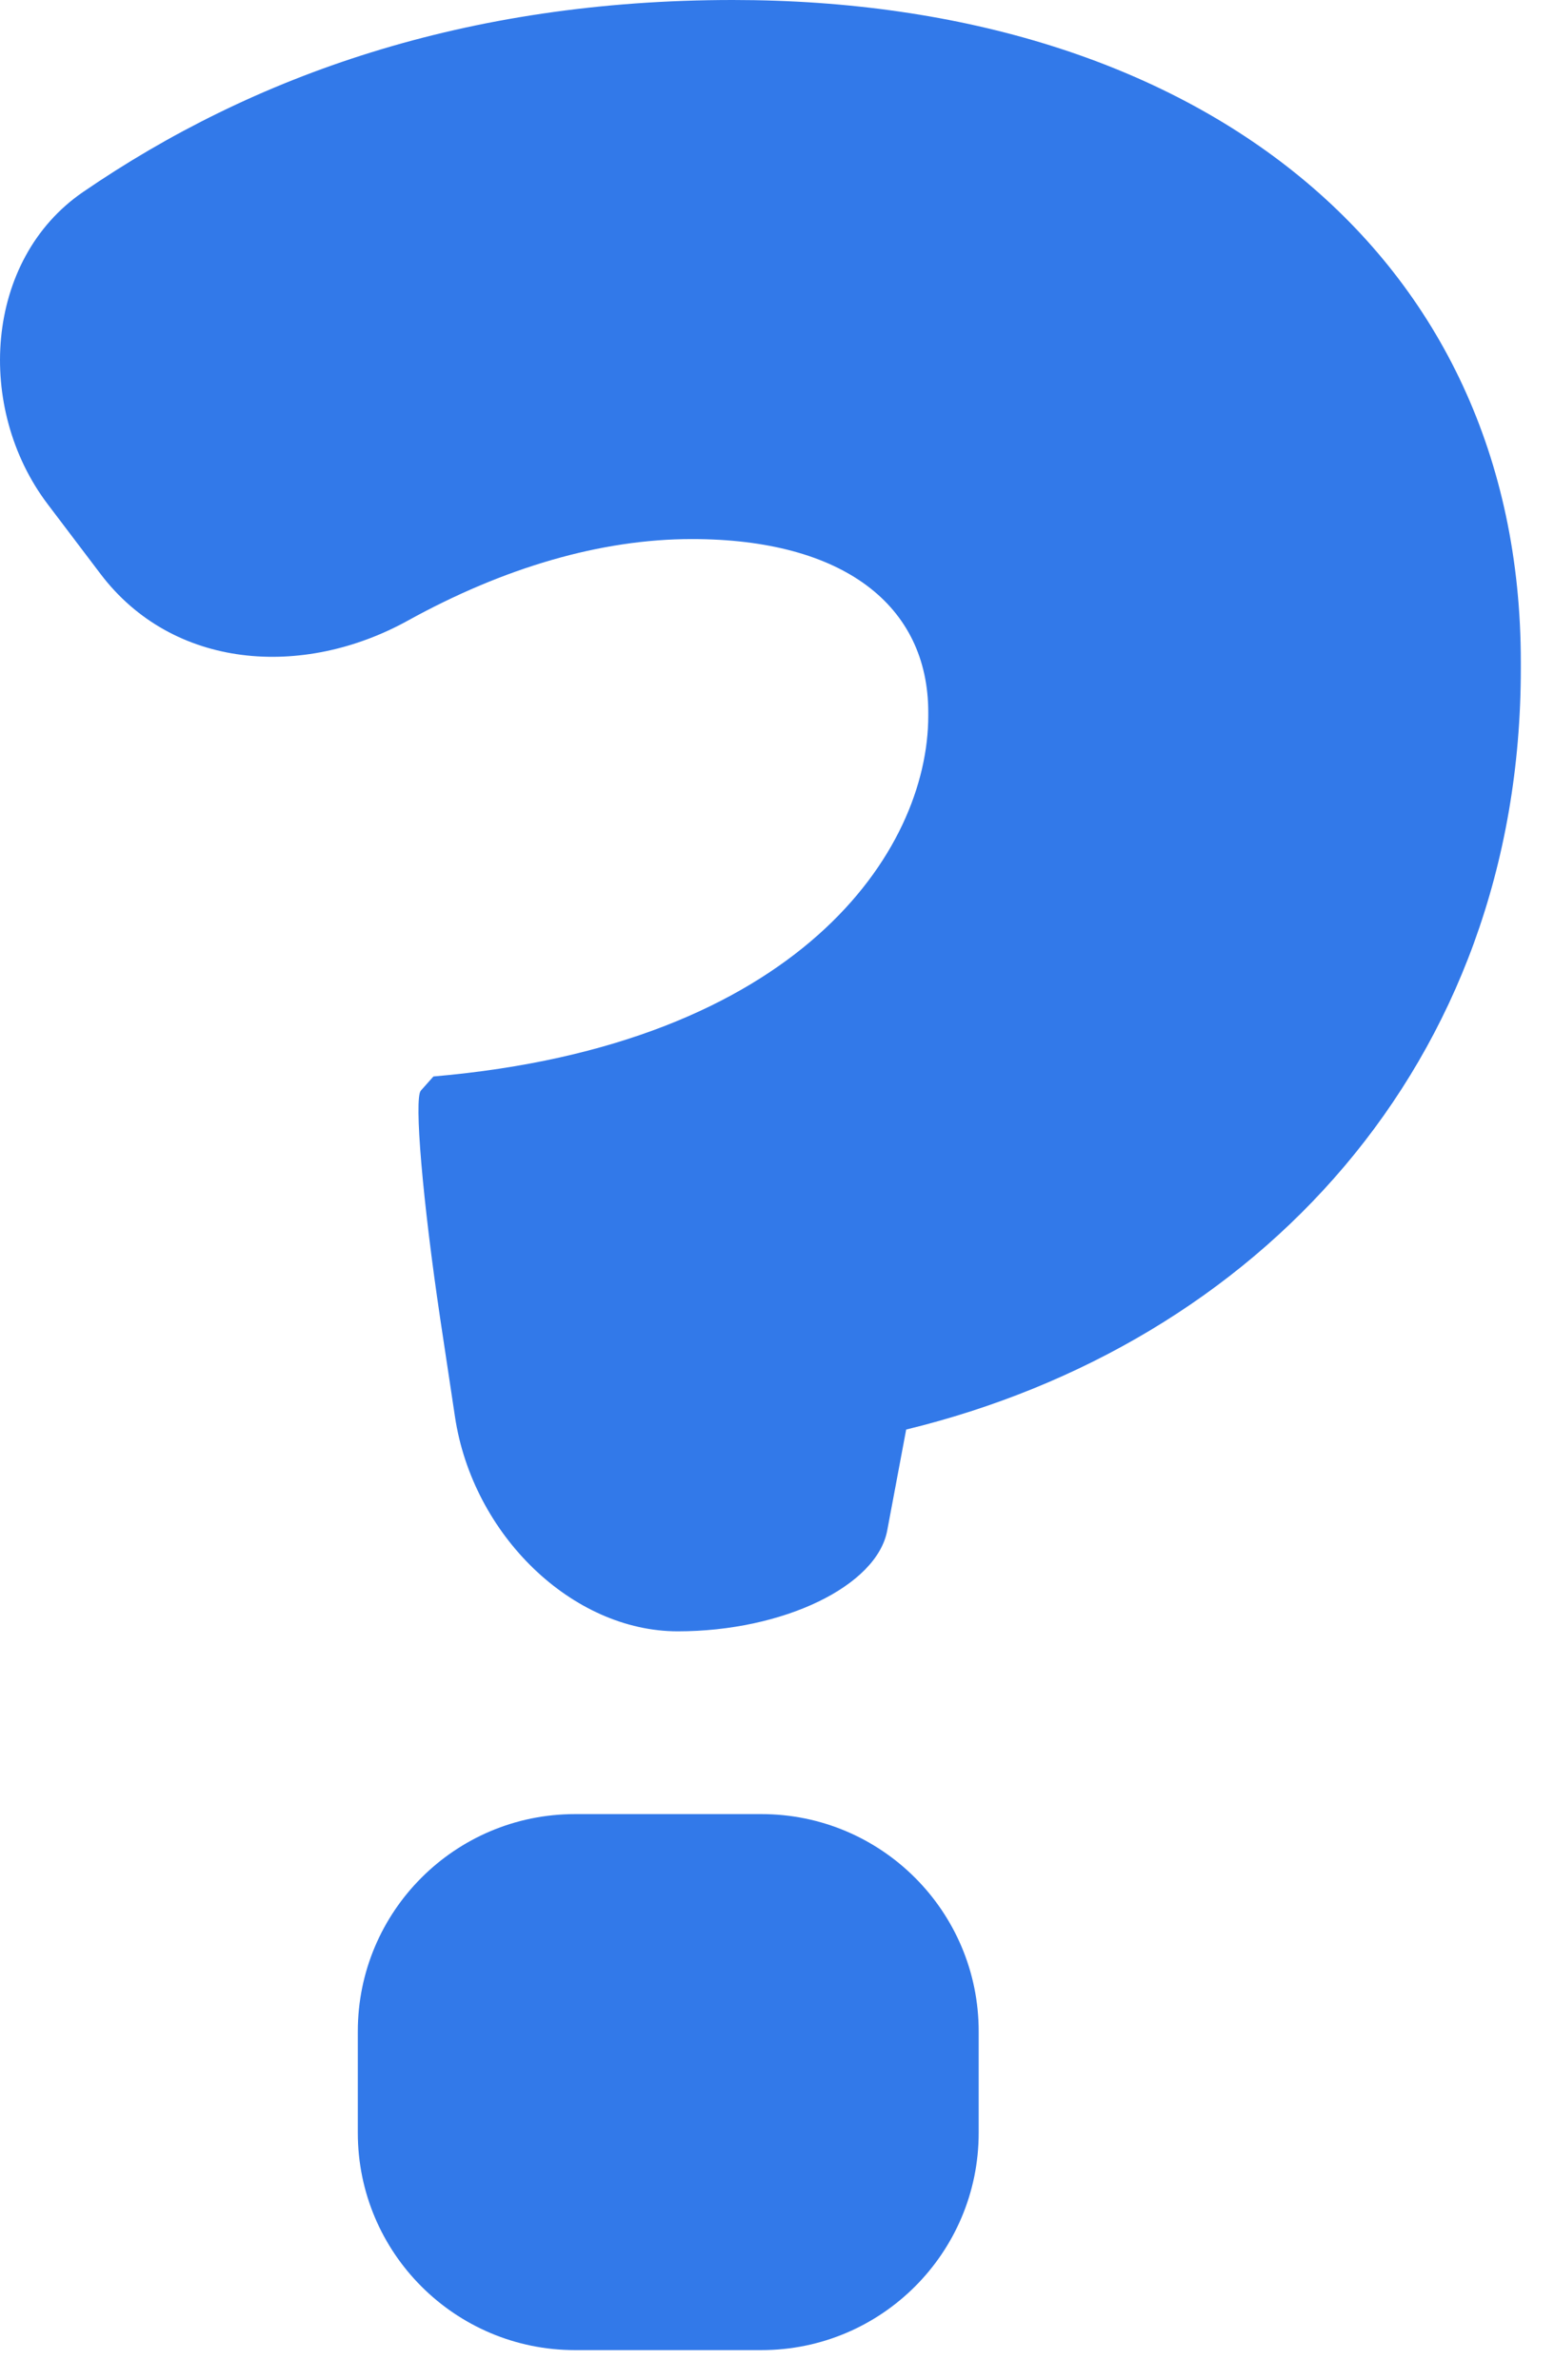 <svg width="32" height="49" viewBox="0 0 32 49" fill="none" xmlns="http://www.w3.org/2000/svg">
<path d="M31.317 13.759V13.63C31.317 5.192 24.631 0 15.091 0C9.588 0 5.214 1.551 1.71 3.953C-0.327 5.349 -0.511 8.41 0.982 10.38L2.07 11.816C3.562 13.785 6.235 13.972 8.398 12.777C10.37 11.688 12.369 11.098 14.247 11.098C17.363 11.098 19.115 12.461 19.115 14.668V14.733C19.115 17.524 16.454 21.513 8.925 22.162L8.666 22.453C8.523 22.614 8.703 24.726 9.068 27.169L9.368 29.162C9.733 31.605 11.787 33.585 13.956 33.585C16.124 33.585 18.057 32.655 18.27 31.508C18.486 30.361 18.66 29.431 18.66 29.431C25.863 27.678 31.317 21.937 31.317 13.759ZM11.84 37.348C9.37 37.348 7.368 39.351 7.368 41.821V43.91C7.368 46.38 9.371 48.383 11.84 48.383H15.68C18.15 48.383 20.153 46.38 20.153 43.91V41.821C20.153 39.351 18.15 37.348 15.68 37.348H11.84Z" fill="#3279E9"/>
</svg>
